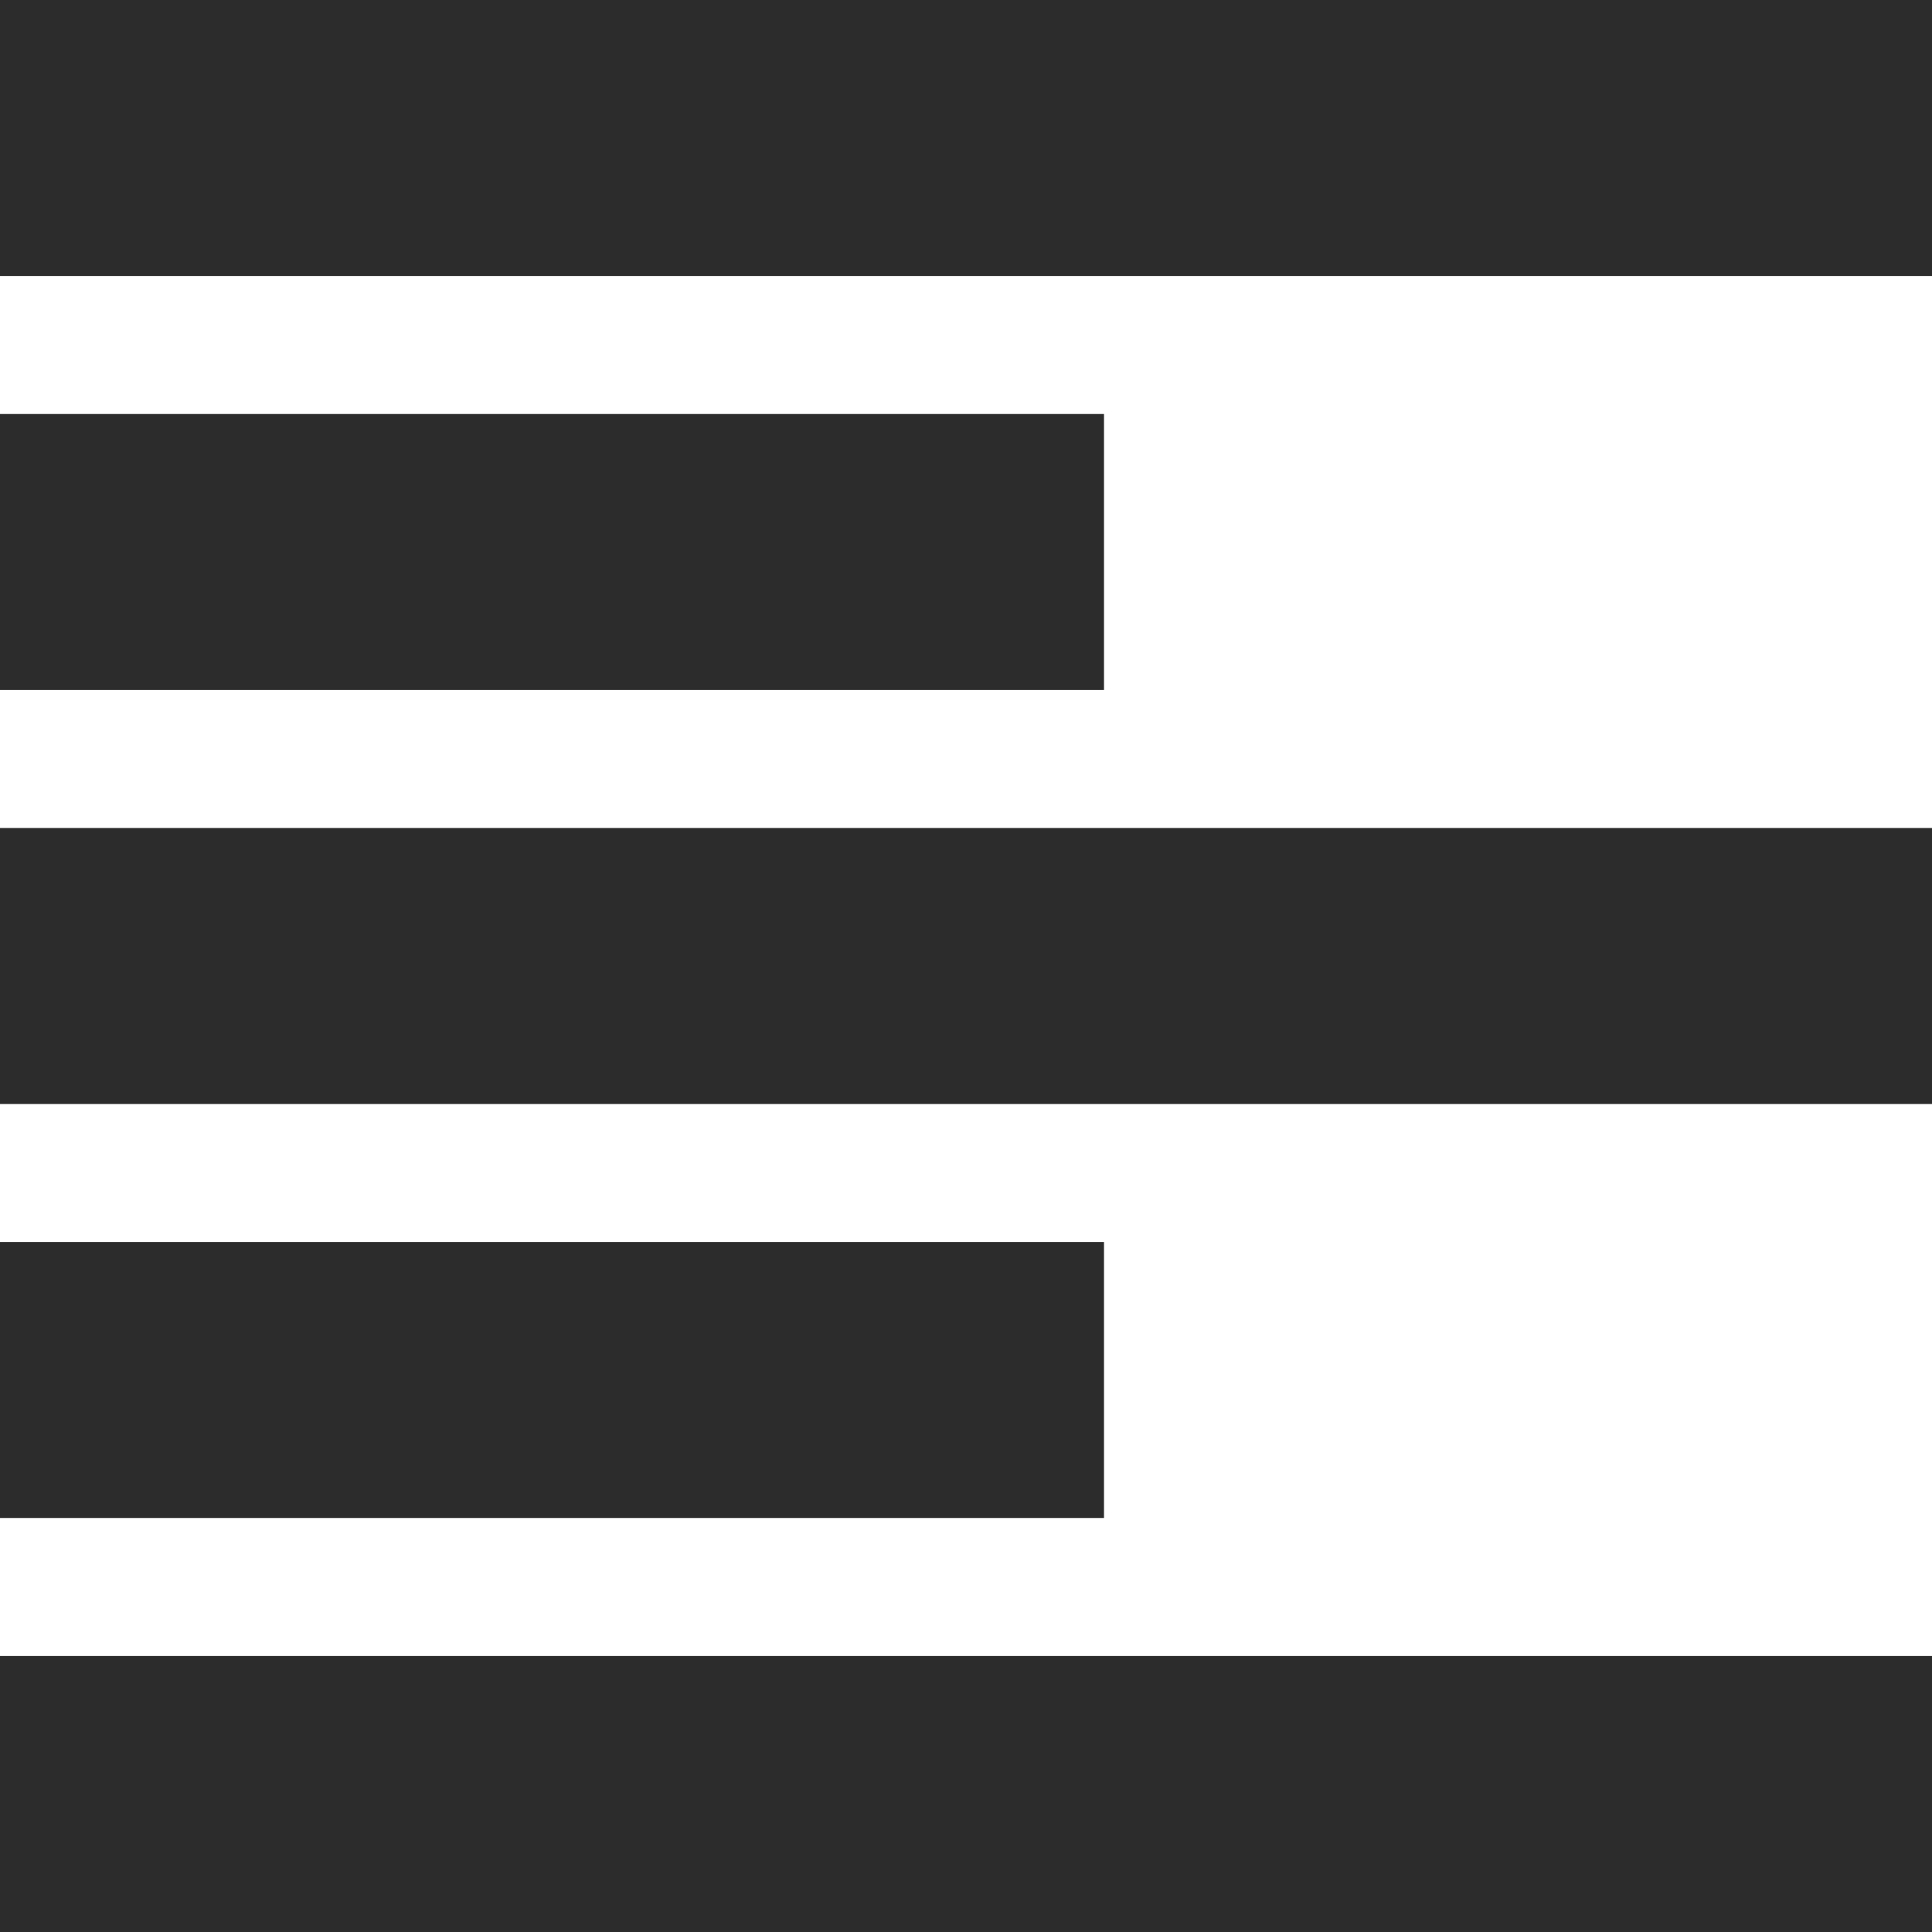 <?xml version="1.0" standalone="no"?><!DOCTYPE svg PUBLIC "-//W3C//DTD SVG 1.1//EN" "http://www.w3.org/Graphics/SVG/1.1/DTD/svg11.dtd"><svg t="1594624434960" class="icon" viewBox="0 0 1024 1024" version="1.1" xmlns="http://www.w3.org/2000/svg" p-id="3199" xmlns:xlink="http://www.w3.org/1999/xlink" width="200" height="200"><defs><style type="text/css"></style></defs><path d="M0 0h1024v146.286H0z" fill="#2c2c2c" p-id="3200"></path><path d="M0 219.429h585.143v146.286H0z" fill="#2c2c2c" p-id="3201"></path><path d="M0 438.857h1024v146.286H0z" fill="#2c2c2c" p-id="3202"></path><path d="M0 658.286h585.143v146.286H0z" fill="#2c2c2c" p-id="3203"></path><path d="M0 877.714h1024v146.286H0z" fill="#2c2c2c" p-id="3204"></path></svg>